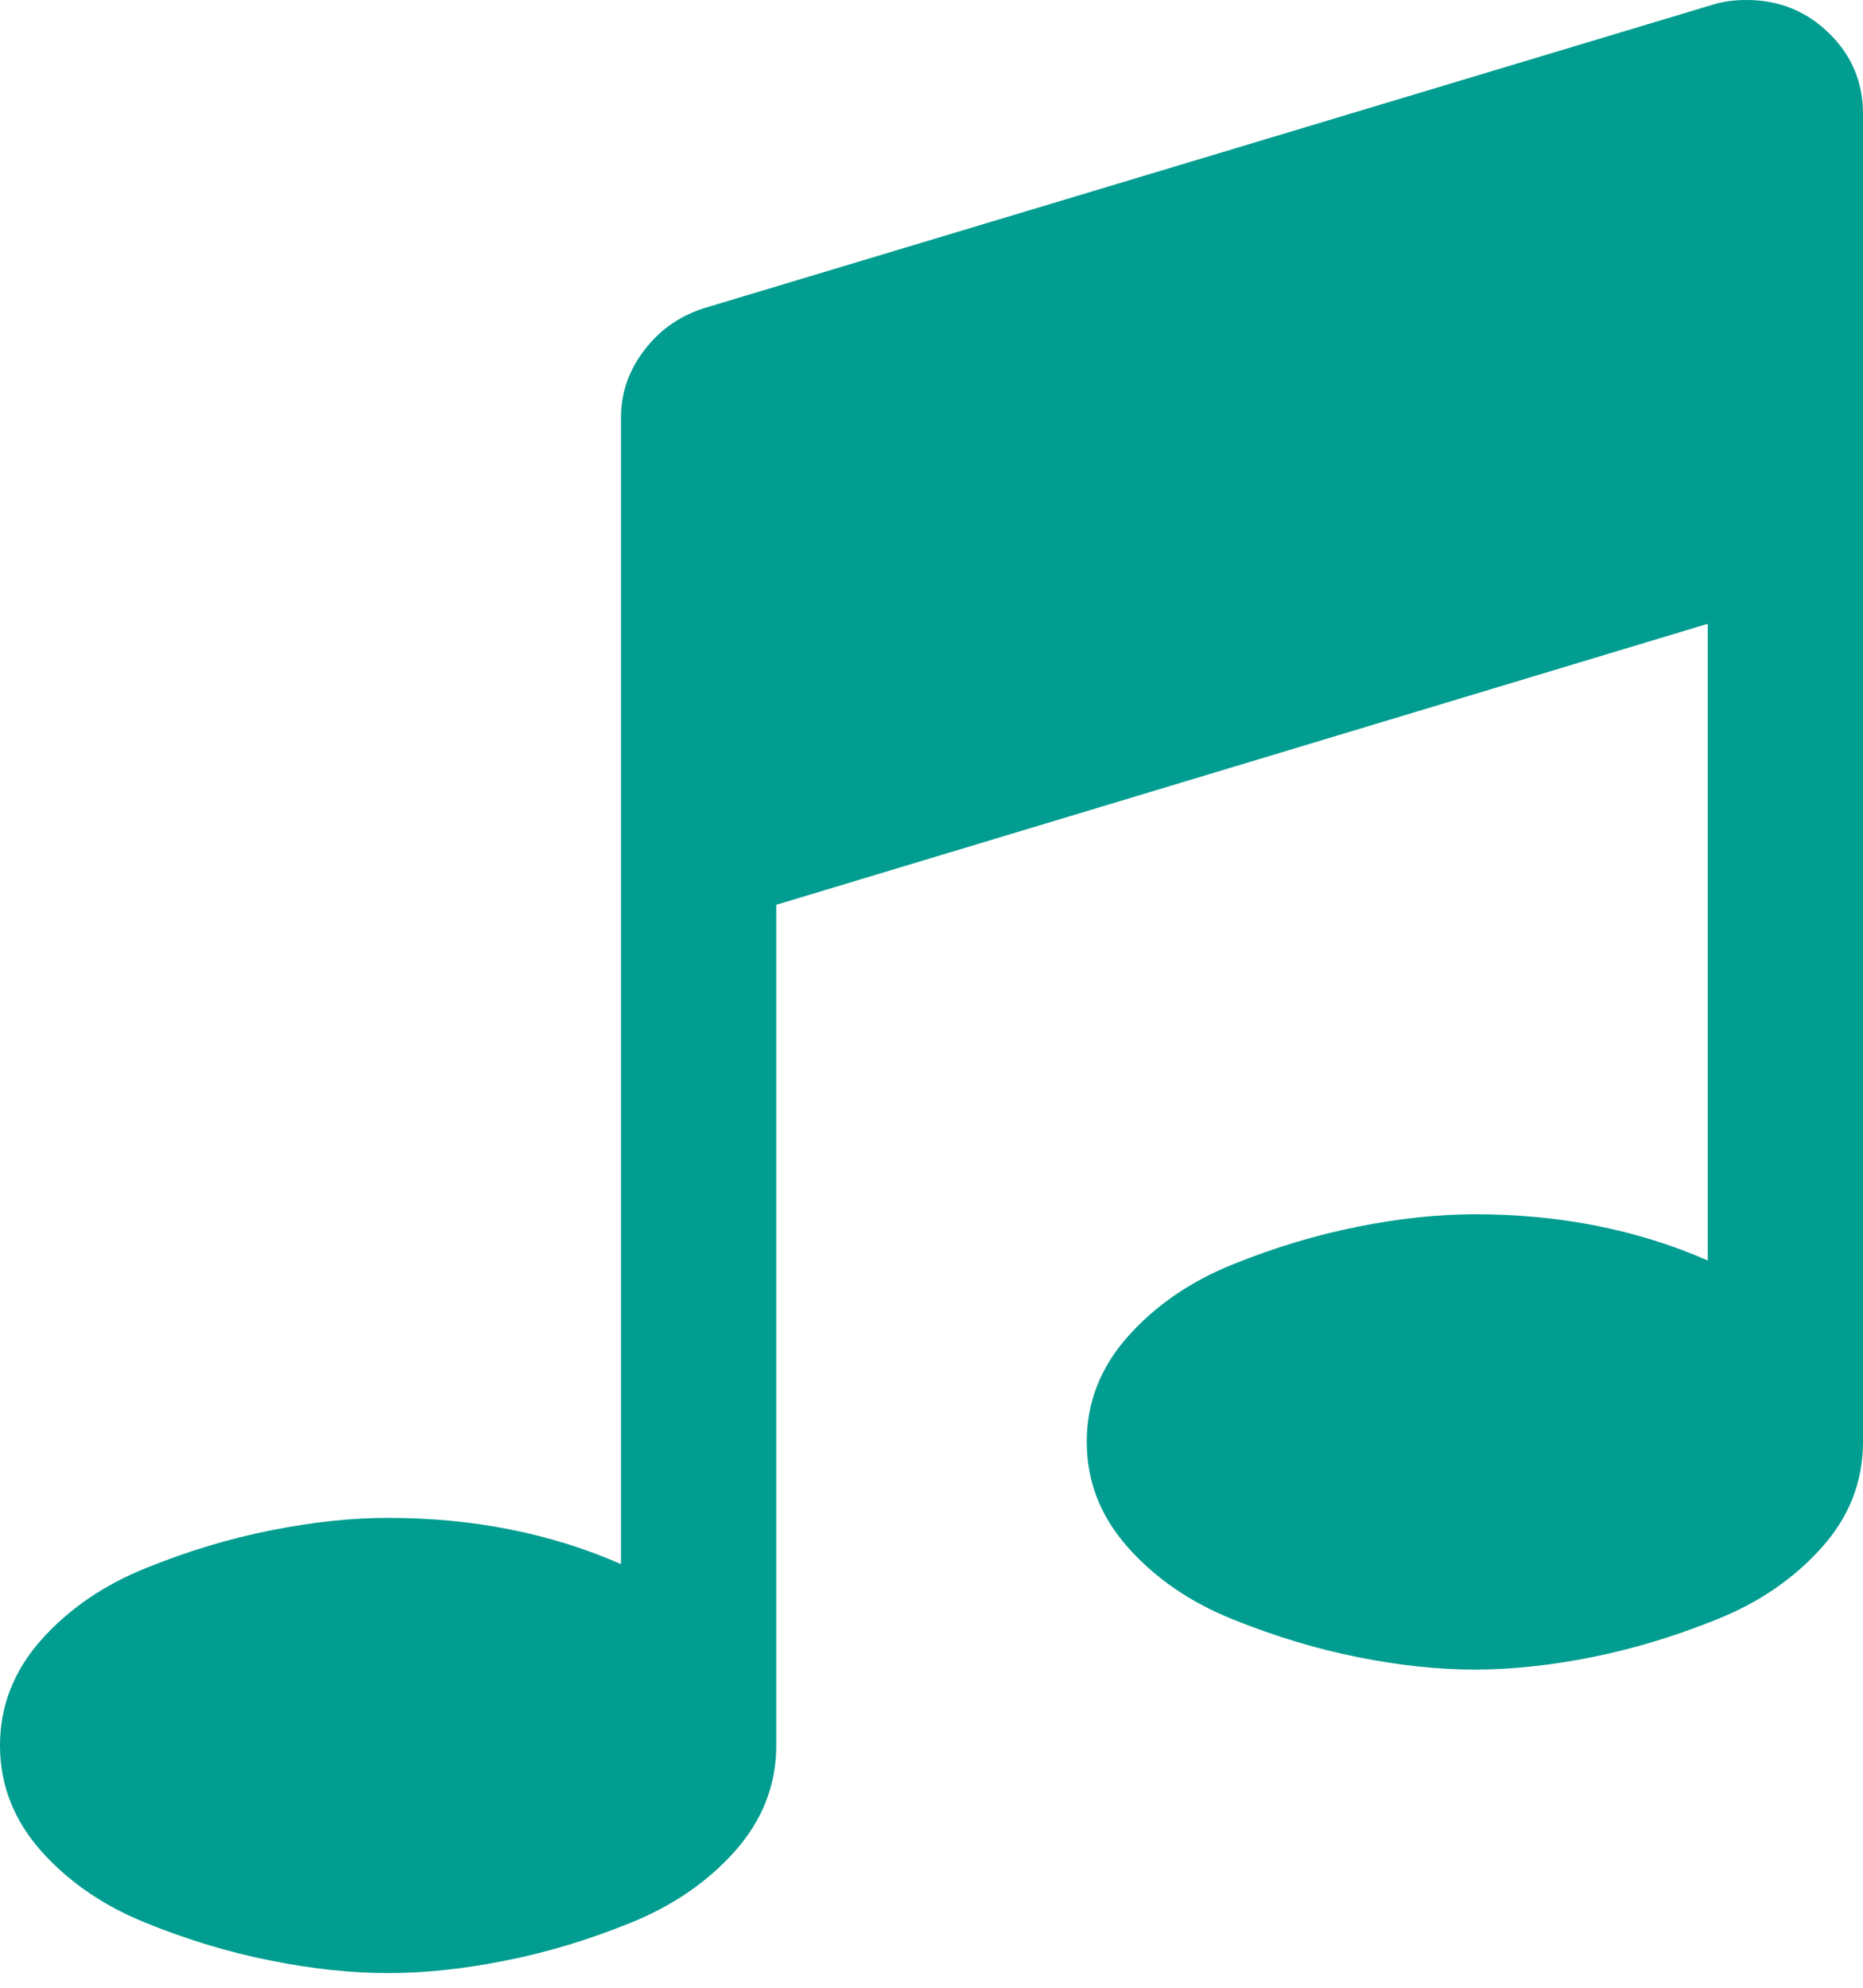 <?xml version="1.0" encoding="UTF-8"?>
<svg width="15px" height="16px" viewBox="0 0 15 16" version="1.1" xmlns="http://www.w3.org/2000/svg" xmlns:xlink="http://www.w3.org/1999/xlink">
    <!-- Generator: Sketch 48.2 (47327) - http://www.bohemiancoding.com/sketch -->
    <title>Untitled</title>
    <desc>Created with Sketch.</desc>
    <defs></defs>
    <g id="Page-1" stroke="none" stroke-width="1" fill="none" fill-rule="evenodd">
        <g id="audio" fill="#009D90" fill-rule="nonzero">
            <path d="M14.726,0.267 C14.544,0.089 14.323,0 14.063,0 C13.958,0 13.867,0.013 13.789,0.038 L5.664,2.482 C5.469,2.545 5.309,2.658 5.186,2.821 C5.062,2.983 5,3.163 5,3.36 L5,12.59 C4.434,12.342 3.809,12.218 3.125,12.218 C2.832,12.218 2.518,12.251 2.183,12.318 C1.847,12.384 1.51,12.486 1.172,12.623 C0.833,12.76 0.553,12.952 0.332,13.2 C0.111,13.449 0,13.732 0,14.05 C0,14.368 0.111,14.651 0.332,14.9 C0.553,15.148 0.833,15.34 1.172,15.477 C1.51,15.614 1.847,15.716 2.183,15.782 C2.518,15.849 2.832,15.882 3.125,15.882 C3.418,15.882 3.732,15.849 4.067,15.782 C4.403,15.716 4.74,15.614 5.078,15.477 C5.417,15.34 5.697,15.148 5.918,14.9 C6.139,14.651 6.25,14.368 6.25,14.05 L6.25,7.283 L13.75,5.021 L13.75,10.146 C13.183,9.898 12.559,9.774 11.875,9.774 C11.582,9.774 11.268,9.807 10.933,9.874 C10.597,9.941 10.26,10.042 9.922,10.179 C9.583,10.316 9.303,10.509 9.082,10.757 C8.861,11.005 8.75,11.288 8.75,11.606 C8.75,11.925 8.861,12.208 9.082,12.456 C9.303,12.704 9.583,12.897 9.922,13.033 C10.26,13.17 10.597,13.272 10.933,13.339 C11.268,13.406 11.582,13.439 11.875,13.439 C12.168,13.439 12.482,13.406 12.817,13.339 C13.153,13.272 13.489,13.17 13.828,13.033 C14.167,12.897 14.446,12.704 14.668,12.456 C14.89,12.208 15,11.925 15,11.606 L15,0.916 C15,0.662 14.909,0.445 14.726,0.267 Z" id="Shape"></path>
        </g>
    </g>
</svg>